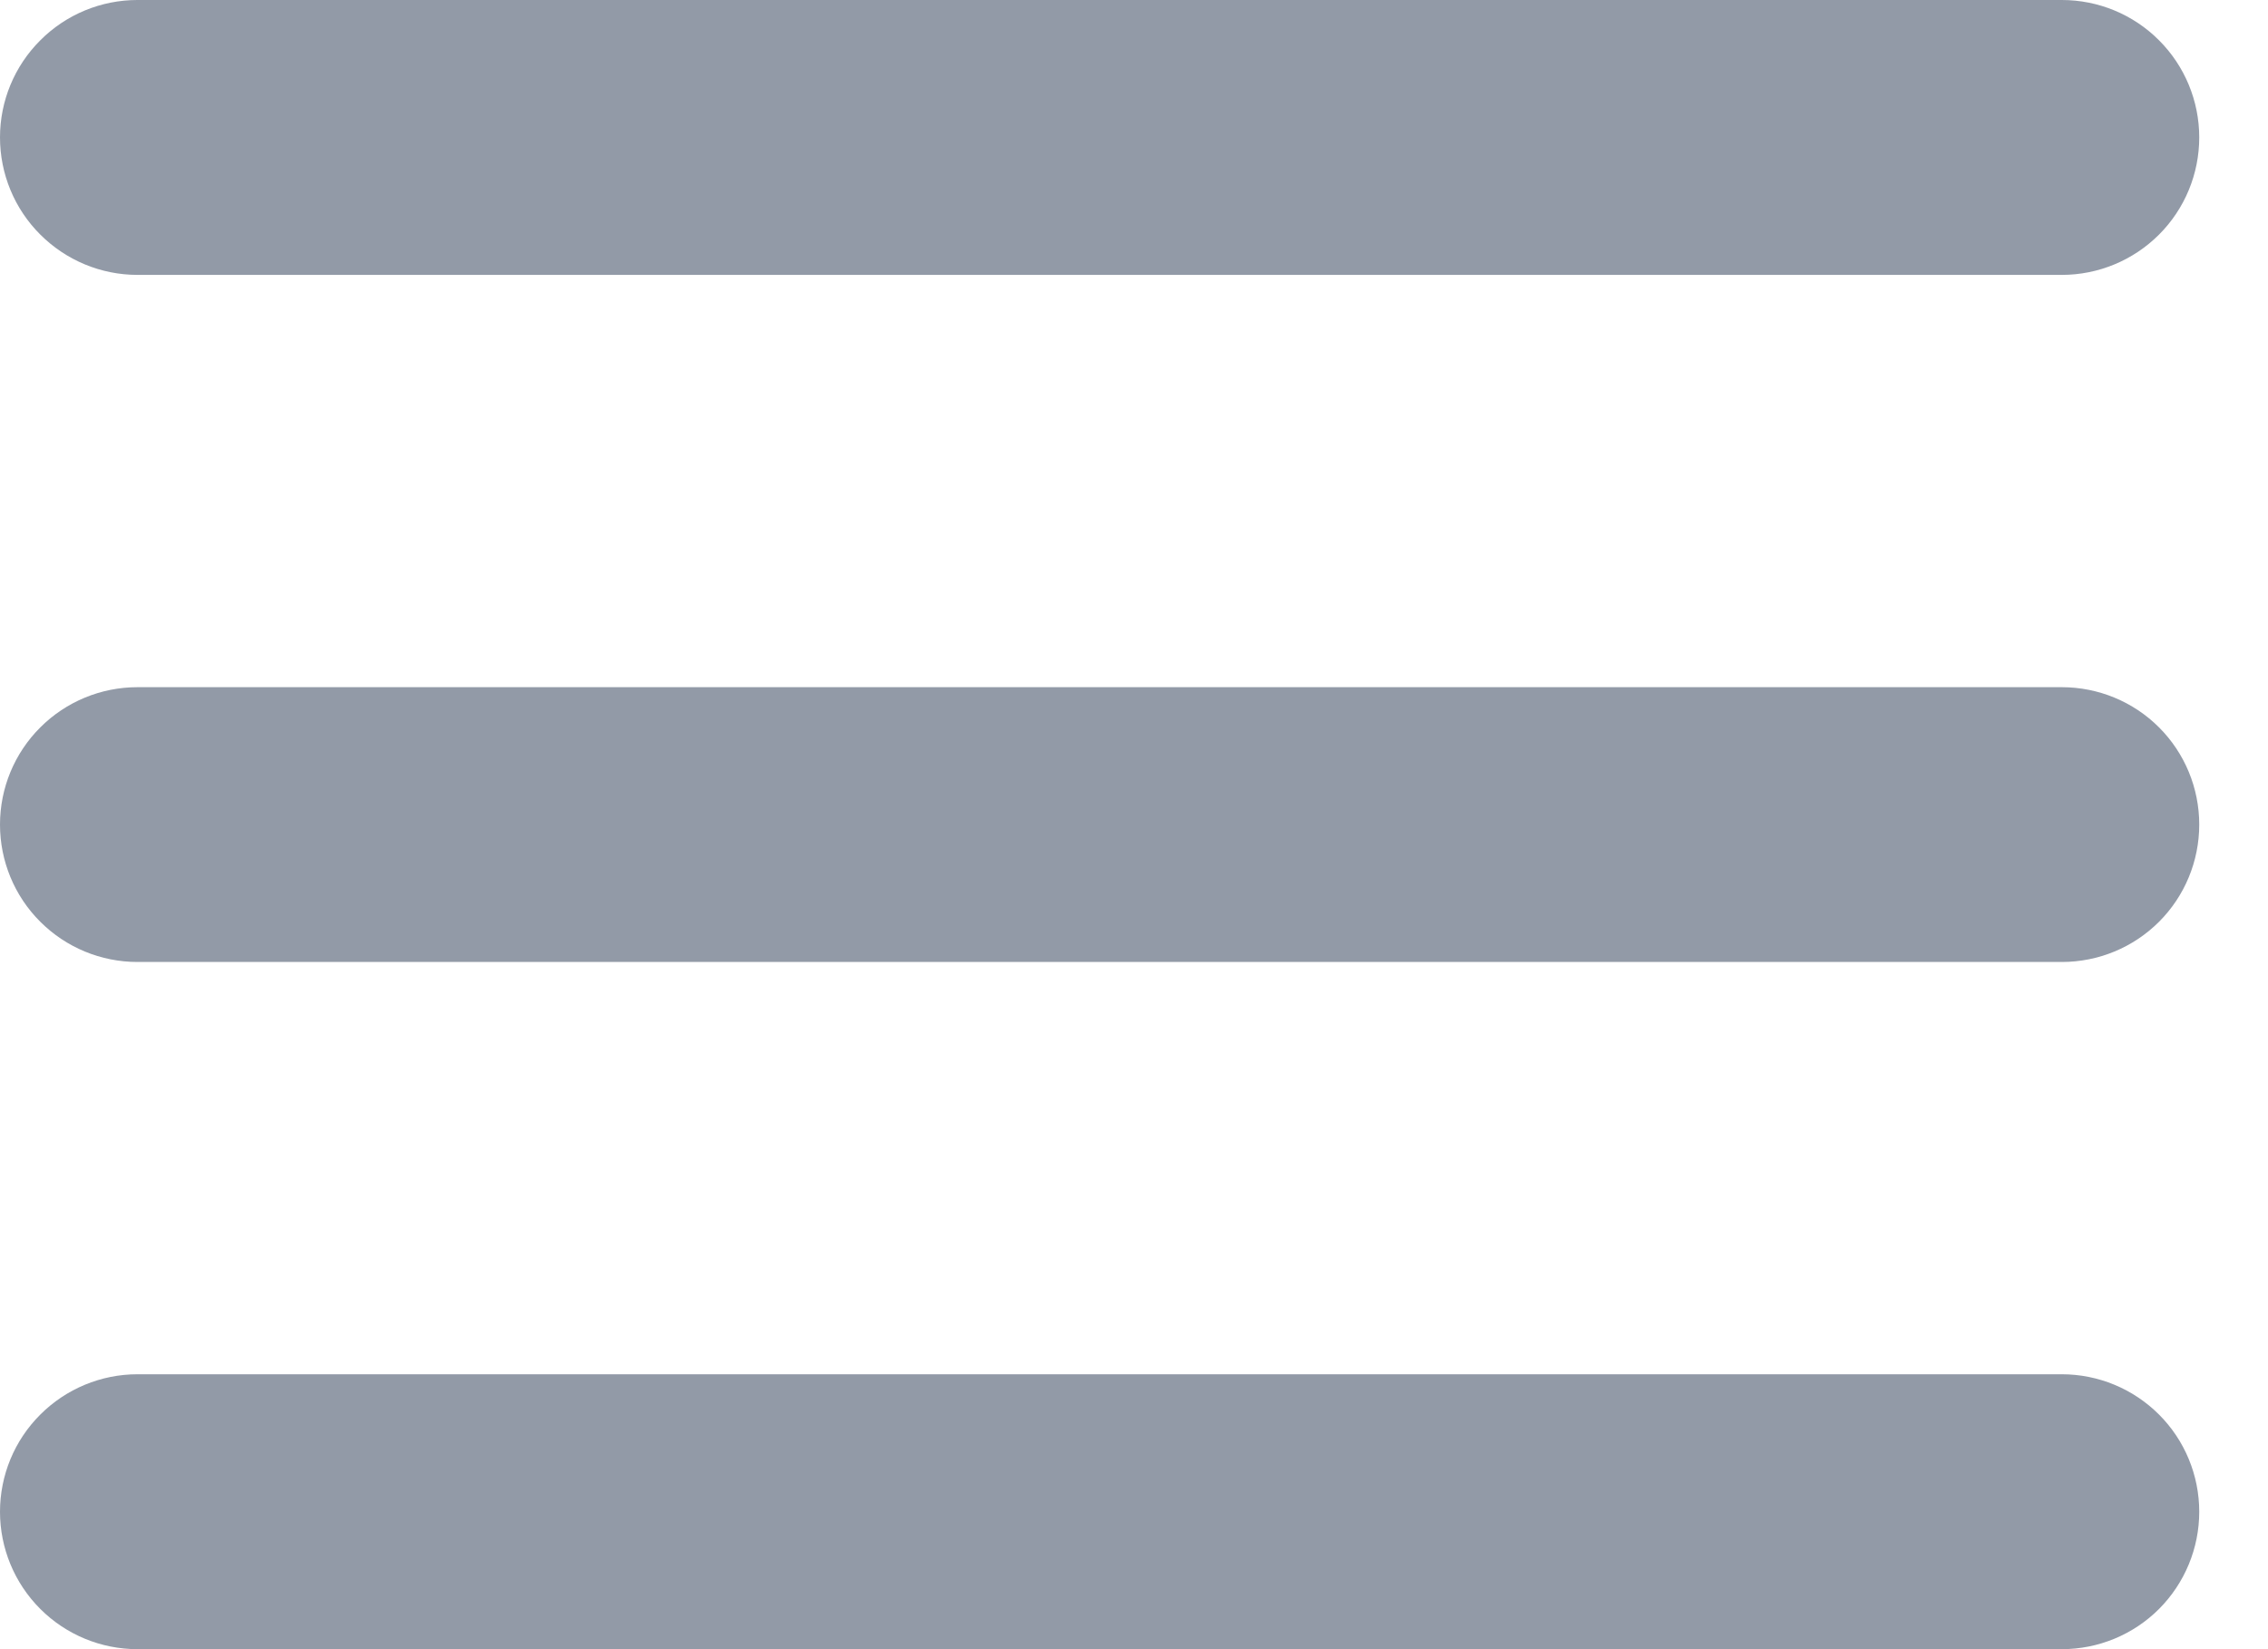 <svg width="22" height="16" viewBox="0 0 22 16" fill="none" xmlns="http://www.w3.org/2000/svg">
<path d="M0 1.333C0 0.98 0.14 0.641 0.391 0.391C0.641 0.14 0.98 0 1.333 0H20C20.354 0 20.693 0.14 20.943 0.391C21.193 0.641 21.333 0.98 21.333 1.333C21.333 1.687 21.193 2.026 20.943 2.276C20.693 2.526 20.354 2.667 20 2.667H1.333C0.98 2.667 0.641 2.526 0.391 2.276C0.14 2.026 0 1.687 0 1.333ZM0 8C0 7.646 0.14 7.307 0.391 7.057C0.641 6.807 0.98 6.667 1.333 6.667H20C20.354 6.667 20.693 6.807 20.943 7.057C21.193 7.307 21.333 7.646 21.333 8C21.333 8.354 21.193 8.693 20.943 8.943C20.693 9.193 20.354 9.333 20 9.333H1.333C0.98 9.333 0.641 9.193 0.391 8.943C0.14 8.693 0 8.354 0 8ZM0 14.667C0 14.313 0.14 13.974 0.391 13.724C0.641 13.474 0.98 13.333 1.333 13.333H20C20.354 13.333 20.693 13.474 20.943 13.724C21.193 13.974 21.333 14.313 21.333 14.667C21.333 15.02 21.193 15.359 20.943 15.61C20.693 15.86 20.354 16 20 16H1.333C0.98 16 0.641 15.86 0.391 15.61C0.14 15.359 0 15.02 0 14.667Z" fill="#929AA7"/>
</svg>
